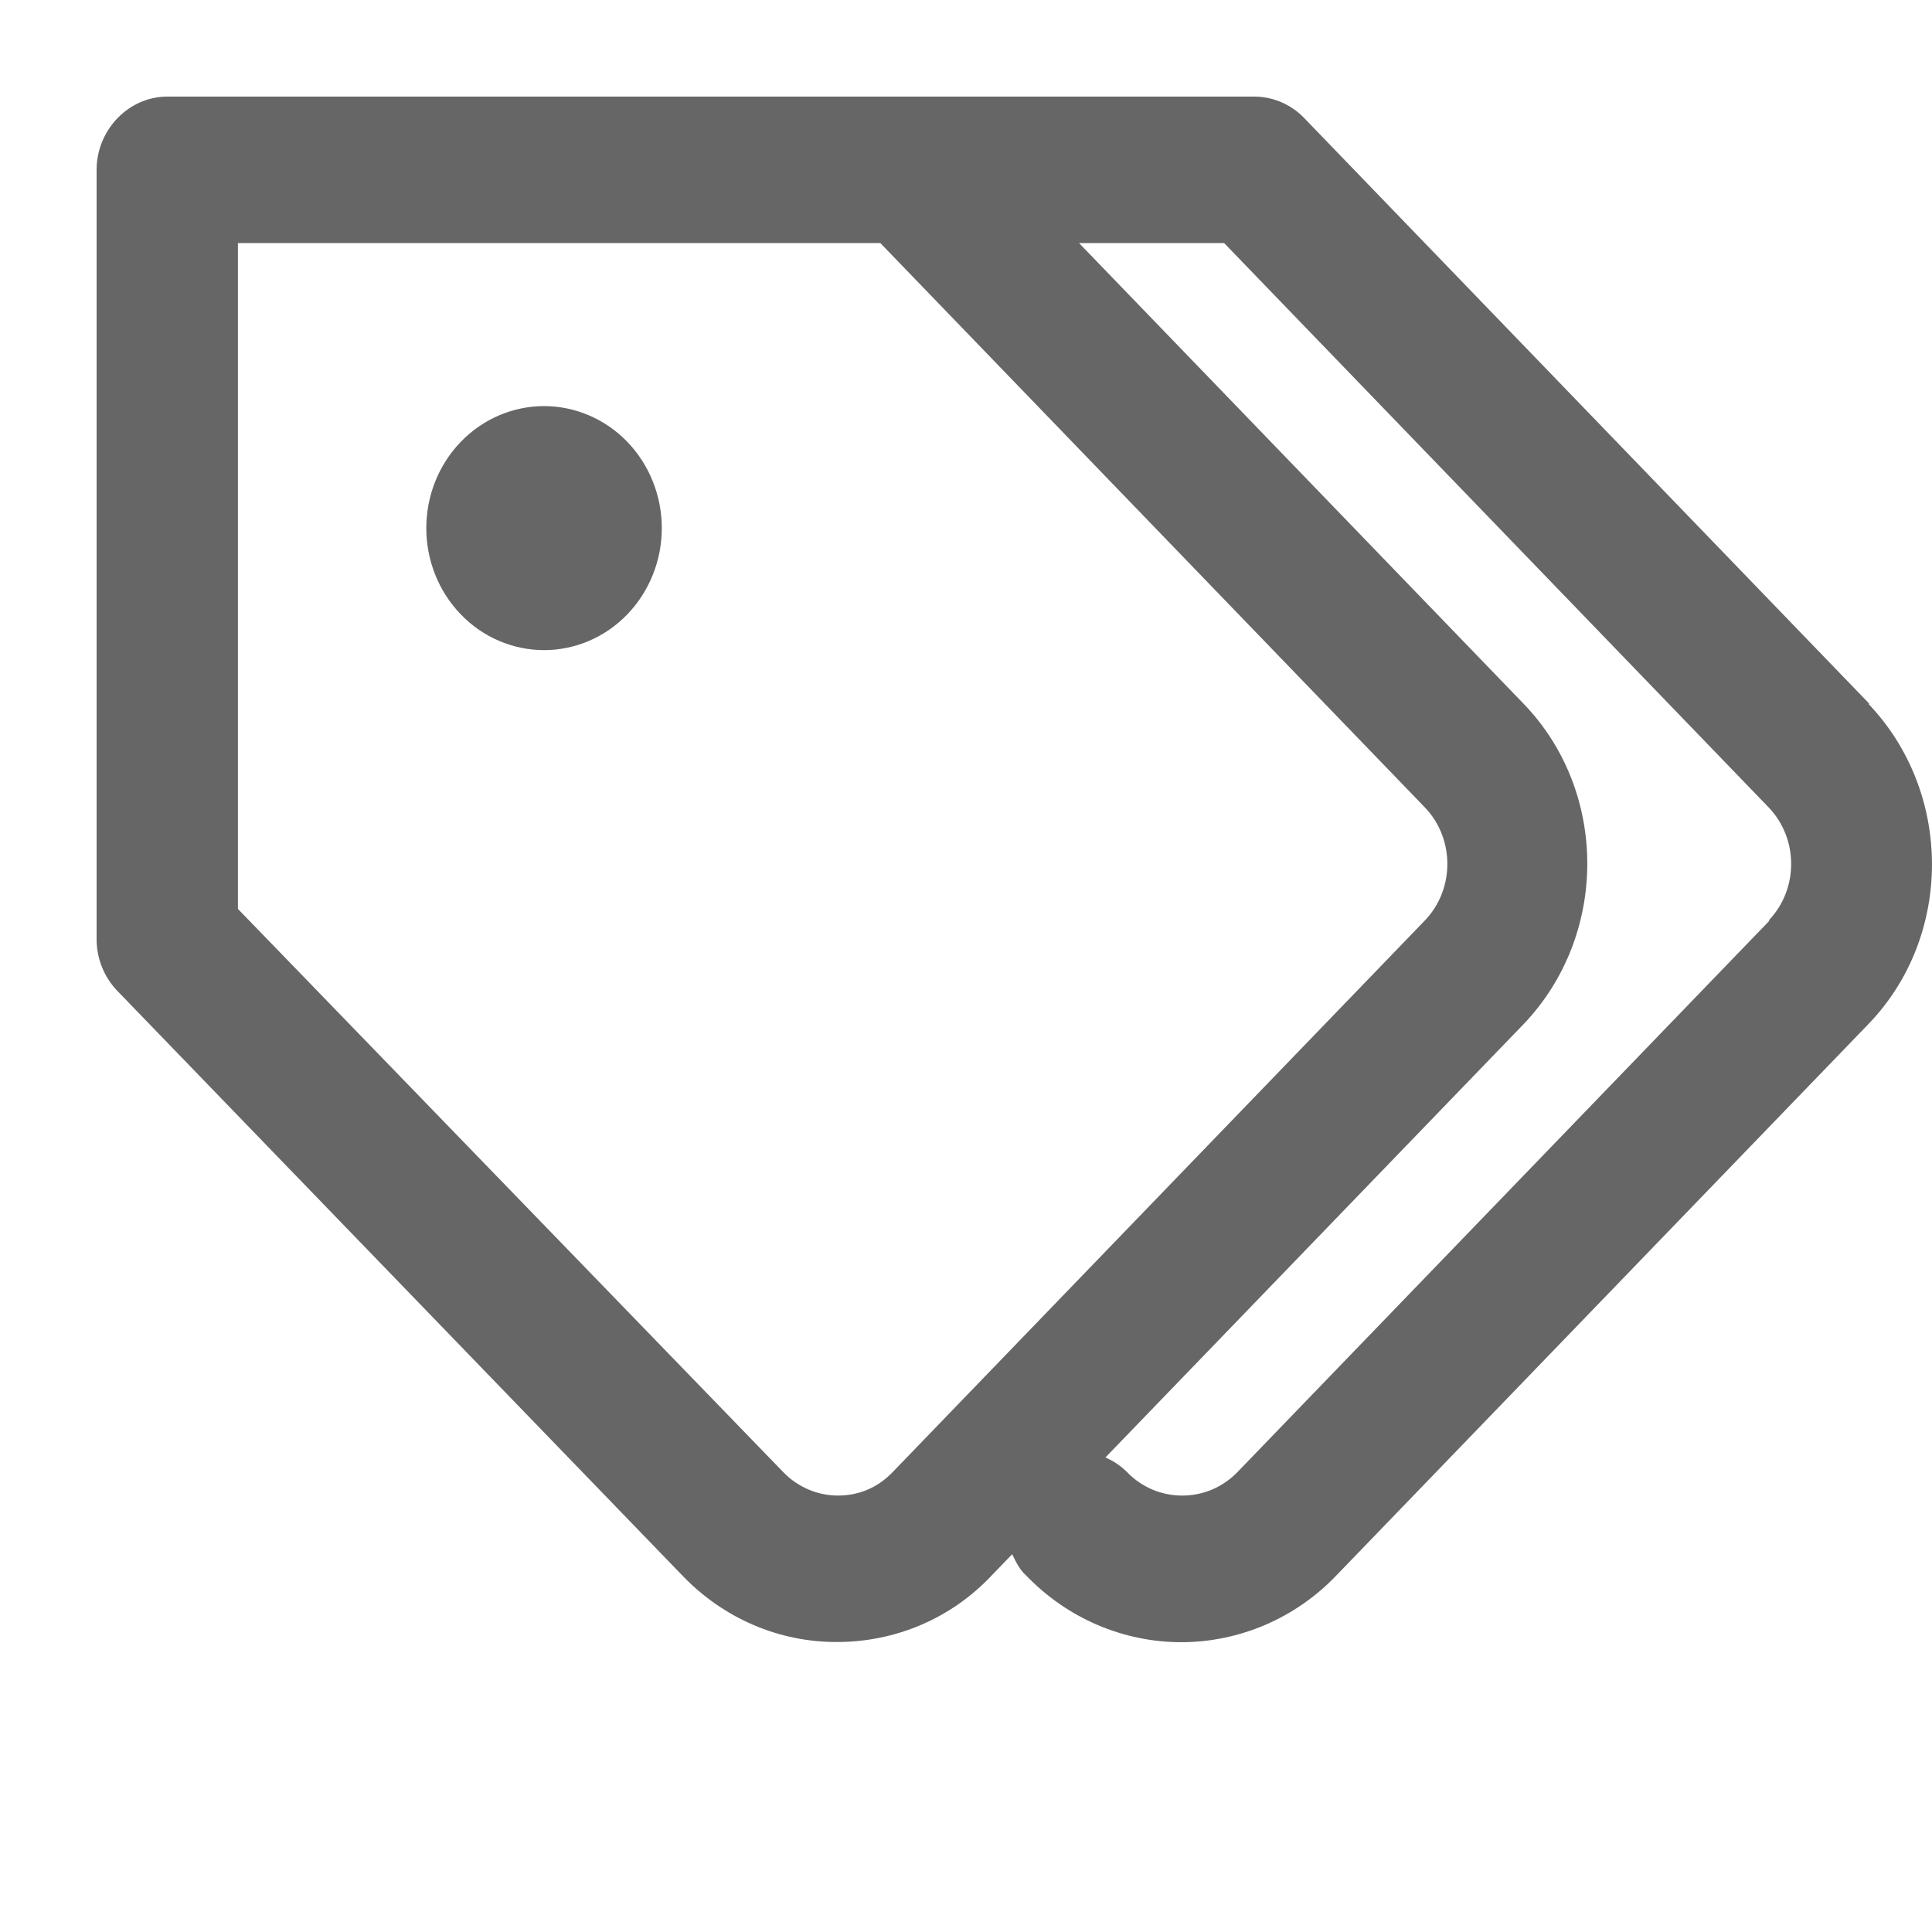 <svg width="20" height="20" viewBox="0 0 20 20" fill="none" xmlns="http://www.w3.org/2000/svg">
<path d="M19.352 7.286L13.501 1.222C13.364 1.08 13.178 1 12.984 1H1.731C1.332 1 1 1.344 1 1.758V9.722C1 9.924 1.078 10.116 1.215 10.258L7.065 16.311C7.275 16.53 7.524 16.703 7.798 16.821C8.073 16.939 8.367 16.999 8.664 16.998C9.269 16.998 9.844 16.756 10.264 16.311L10.478 16.089C10.517 16.17 10.556 16.251 10.624 16.311C10.835 16.53 11.085 16.703 11.36 16.821C11.636 16.939 11.931 17 12.228 17C12.526 17 12.821 16.939 13.097 16.821C13.372 16.703 13.622 16.53 13.832 16.311L19.342 10.601C20.219 9.692 20.219 8.206 19.342 7.286H19.352ZM9.24 15.24C9.084 15.402 8.889 15.482 8.674 15.482C8.46 15.482 8.255 15.392 8.109 15.24L2.463 9.409V2.516H9.113L14.749 8.357C15.061 8.681 15.061 9.206 14.749 9.53L9.24 15.24ZM18.318 9.53L12.809 15.24C12.496 15.563 11.98 15.563 11.668 15.24C11.603 15.175 11.527 15.123 11.443 15.088L15.773 10.601C16.651 9.681 16.651 8.196 15.773 7.286L11.17 2.516H12.672L18.308 8.357C18.62 8.681 18.62 9.206 18.308 9.53H18.318ZM6.851 5.467C6.851 5.802 6.722 6.123 6.494 6.36C6.265 6.597 5.955 6.73 5.632 6.73C5.309 6.73 4.998 6.597 4.77 6.36C4.541 6.123 4.413 5.802 4.413 5.467C4.413 5.132 4.541 4.811 4.77 4.574C4.998 4.337 5.309 4.204 5.632 4.204C5.955 4.204 6.265 4.337 6.494 4.574C6.722 4.811 6.851 5.132 6.851 5.467Z" fill="#666666"/>
</svg>
